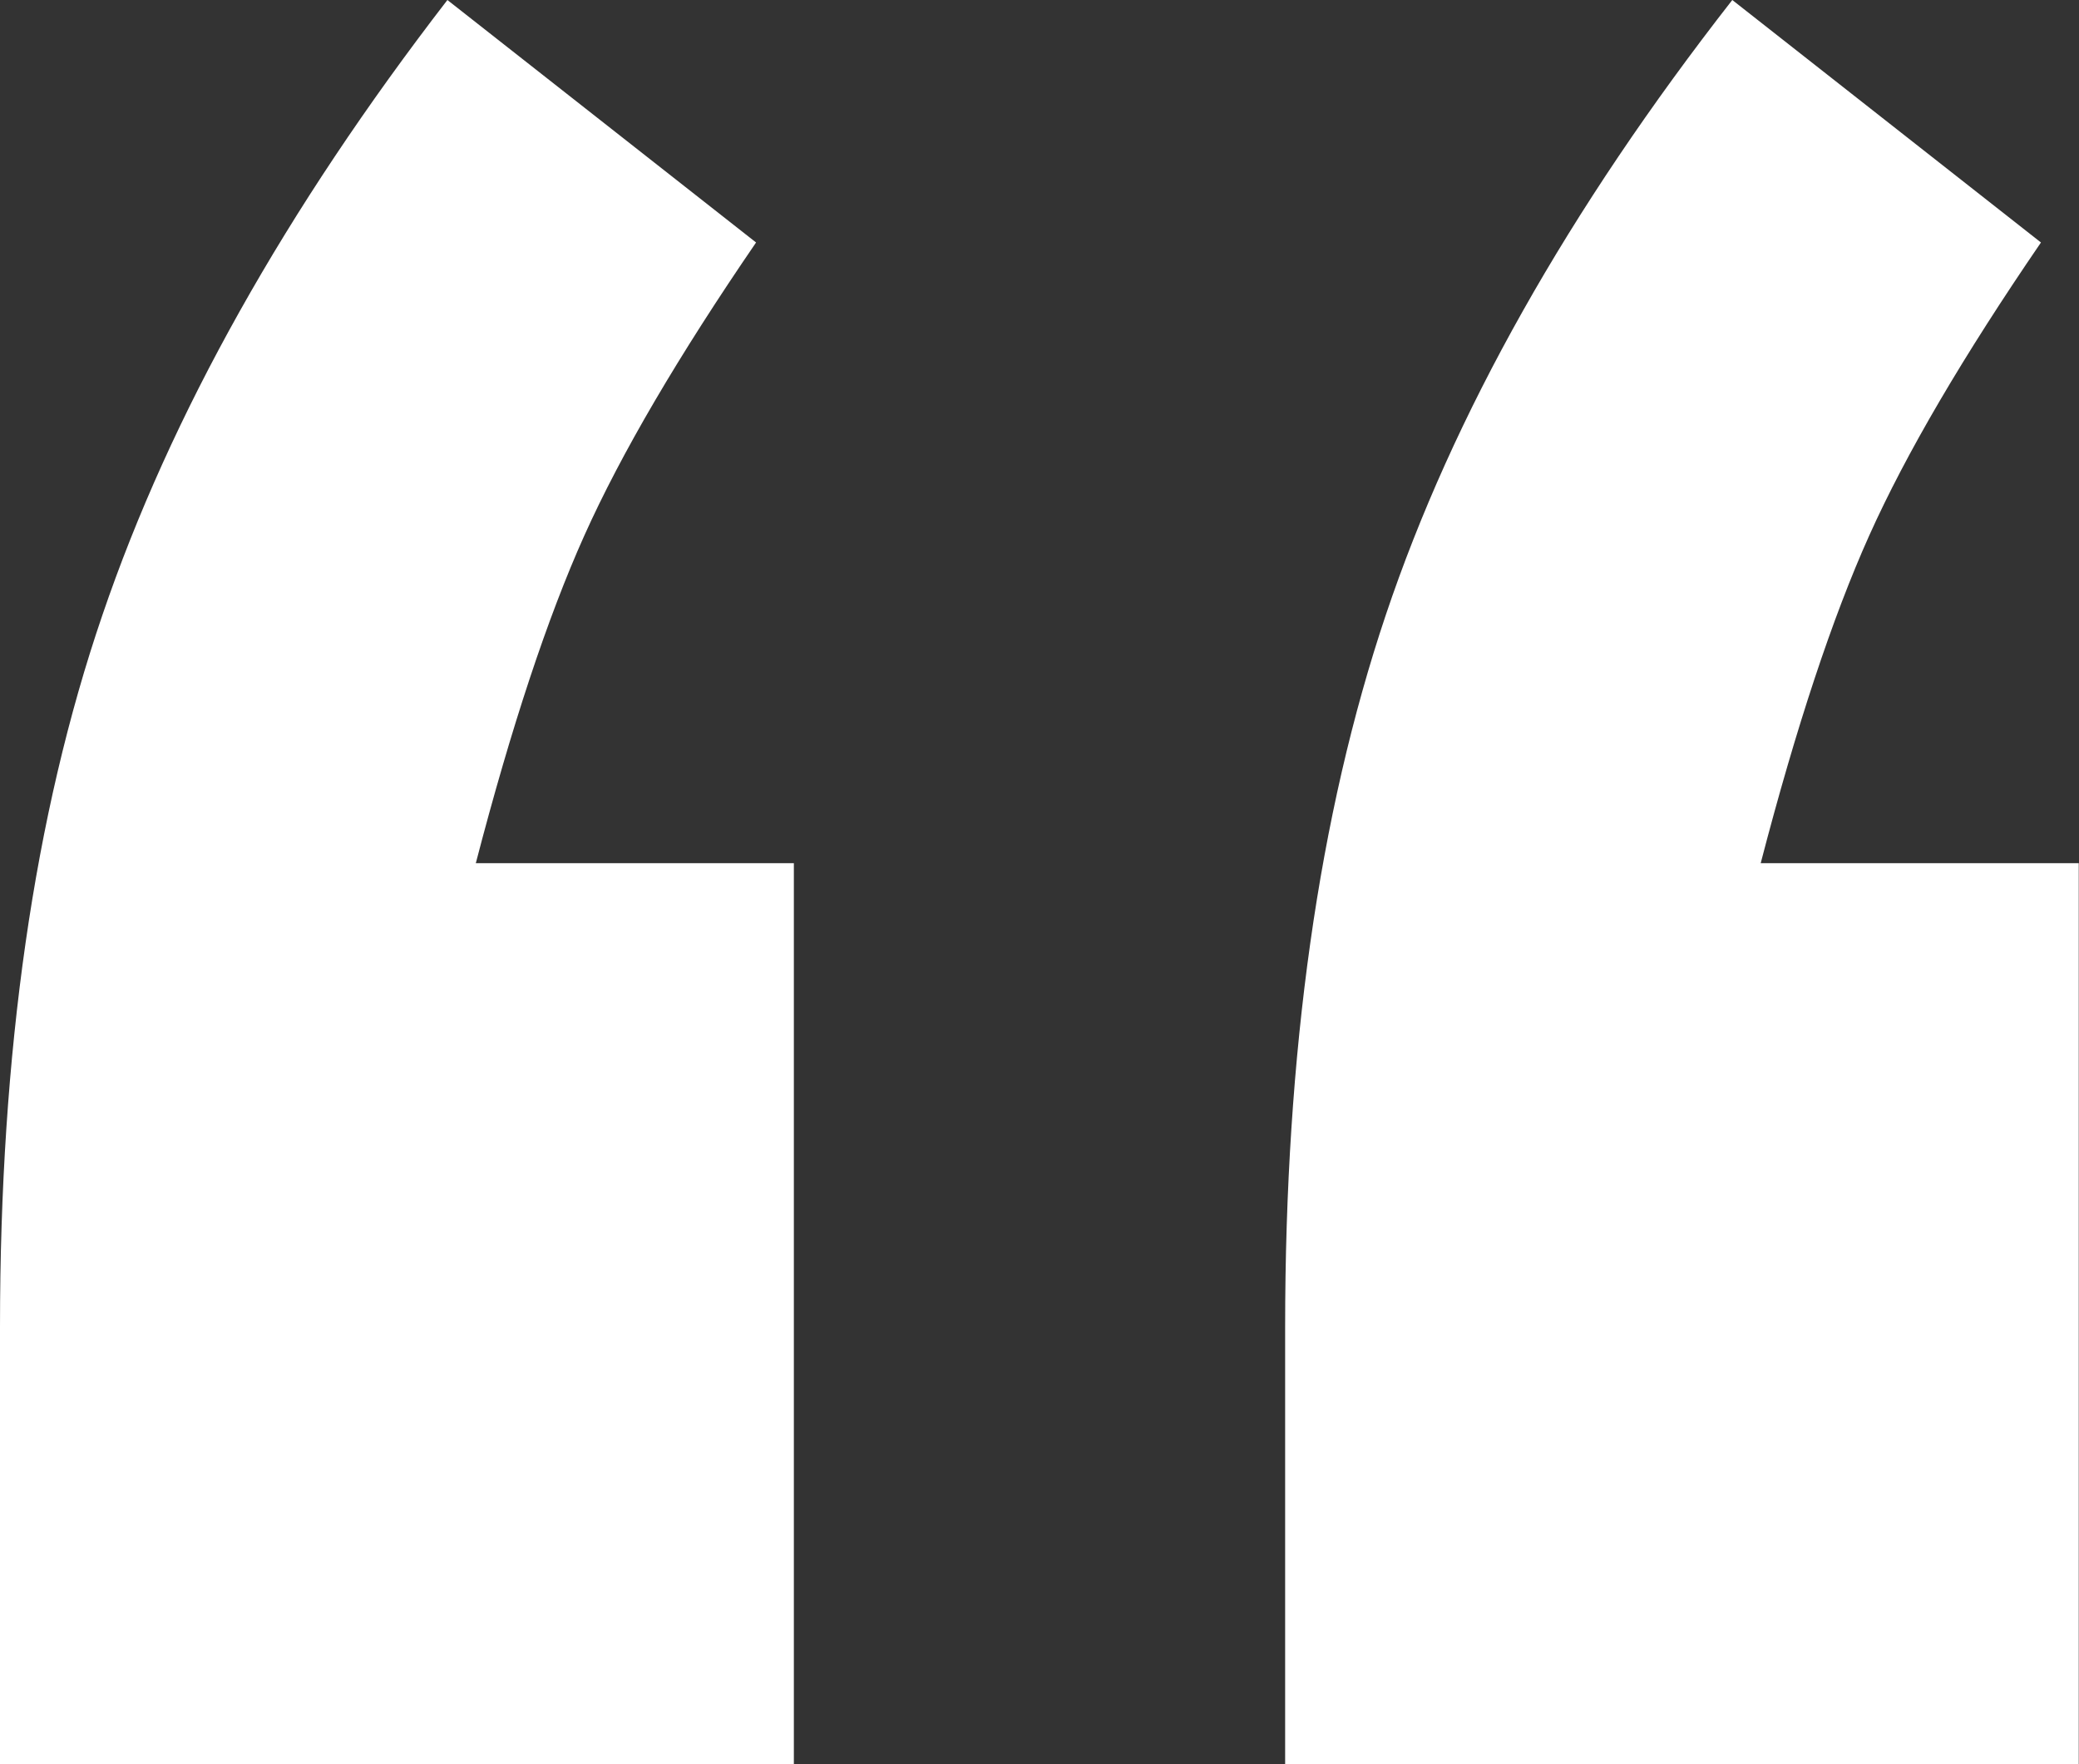 <?xml version="1.0" encoding="UTF-8"?>
<svg id="Capa_2" data-name="Capa 2" xmlns="http://www.w3.org/2000/svg" viewBox="0 0 81.97 69.55">
  <rect x="0" y="0" width="81.97" height="69.55" fill="#333333" stroke="none"/>
  <defs>
    <style>
      .cls-1 {
        fill: #fff;
        stroke-width: 0px;
      }
    </style>
  </defs>
  <g id="Capa_1-2" data-name="Capa 1">
    <path class="cls-1" d="M31.3,69.55H0v-17.23c0-10.83,1.34-20.19,4.04-28.08,2.69-7.89,7.22-15.97,13.6-24.24l12.17,9.56c-3.06,4.47-5.32,8.32-6.77,11.55-1.45,3.23-2.88,7.54-4.28,12.92h12.54v35.52ZM81.97,69.55h-31.3v-17.23c0-10.83,1.32-20.19,3.97-28.08,2.65-7.89,7.2-15.97,13.66-24.24l12.17,9.56c-3.06,4.47-5.32,8.32-6.77,11.55-1.45,3.23-2.88,7.54-4.28,12.92h12.54v35.52Z"/>
  </g>
</svg>